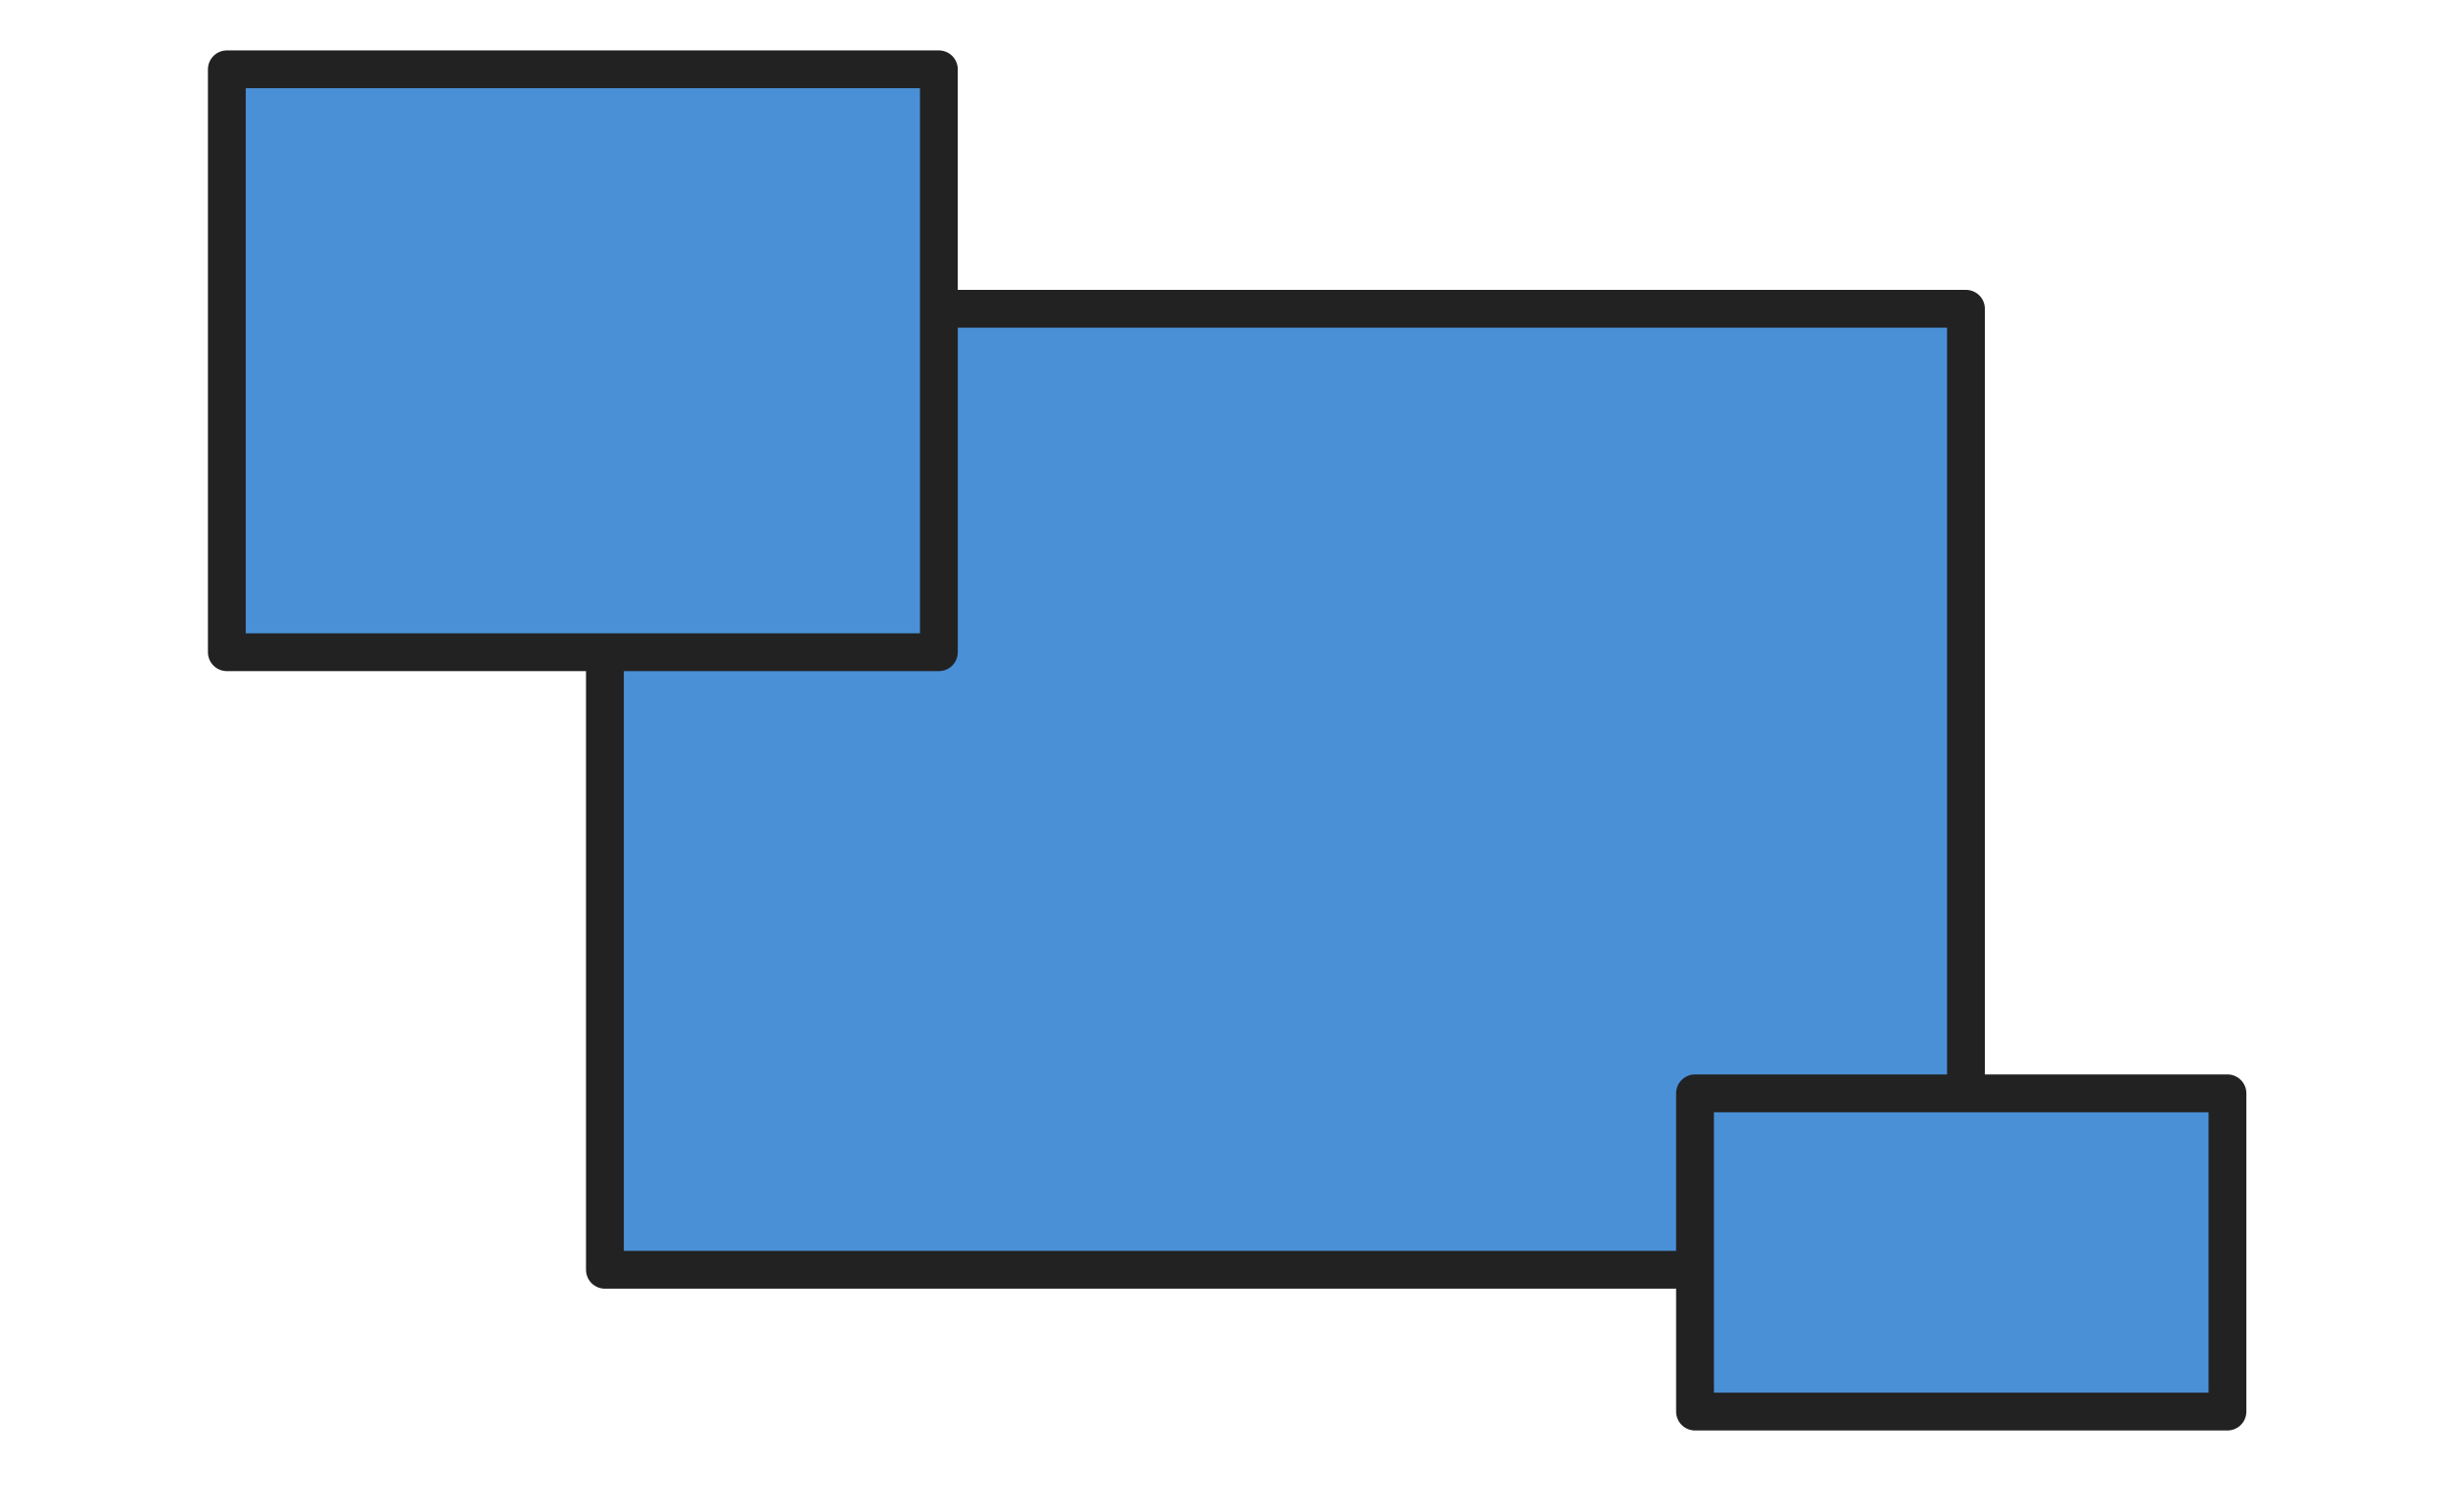 <svg xmlns="http://www.w3.org/2000/svg" xmlns:se="http://svg-edit.googlecode.com" xmlns:xlink="http://www.w3.org/1999/xlink" xmlns:dc="http://purl.org/dc/elements/1.1/" xmlns:cc="http://creativecommons.org/ns#" xmlns:rdf="http://www.w3.org/1999/02/22-rdf-syntax-ns#" xmlns:inkscape="http://www.inkscape.org/namespaces/inkscape" width="777" height="480">
                                    <title>my vector image</title>
                                    <!-- Created with Vector Paint - http://www.vectorpaint.yaks.com/ https://chrome.google.com/webstore/detail/hnbpdiengicdefcjecjbnjnoifekhgdo -->
                                    <rect id="backgroundrect" width="100%" height="100%" x="0" y="0" fill="#FFFFFF" stroke="none"/>
                                <g style="" class="currentLayer"><title>Layer 1</title><rect fill="#4a90d6" stroke="#222222" stroke-width="12" stroke-linejoin="round" stroke-dashoffset="" fill-rule="nonzero" id="svg_1" x="192" y="98" width="432" height="305" style="color: rgb(0, 0, 0);"/><rect fill="#4a90d6" stroke="#222222" stroke-width="12" stroke-linejoin="round" stroke-dashoffset="" fill-rule="nonzero" id="svg_3" x="72" y="22" width="226" height="185" style="color: rgb(0, 0, 0);"/><rect fill="#4a90d6" stroke="#222222" stroke-width="12" stroke-linejoin="round" stroke-dashoffset="" fill-rule="nonzero" id="svg_5" x="538" y="347" width="169" height="101" style="color: rgb(0, 0, 0);"/></g></svg>